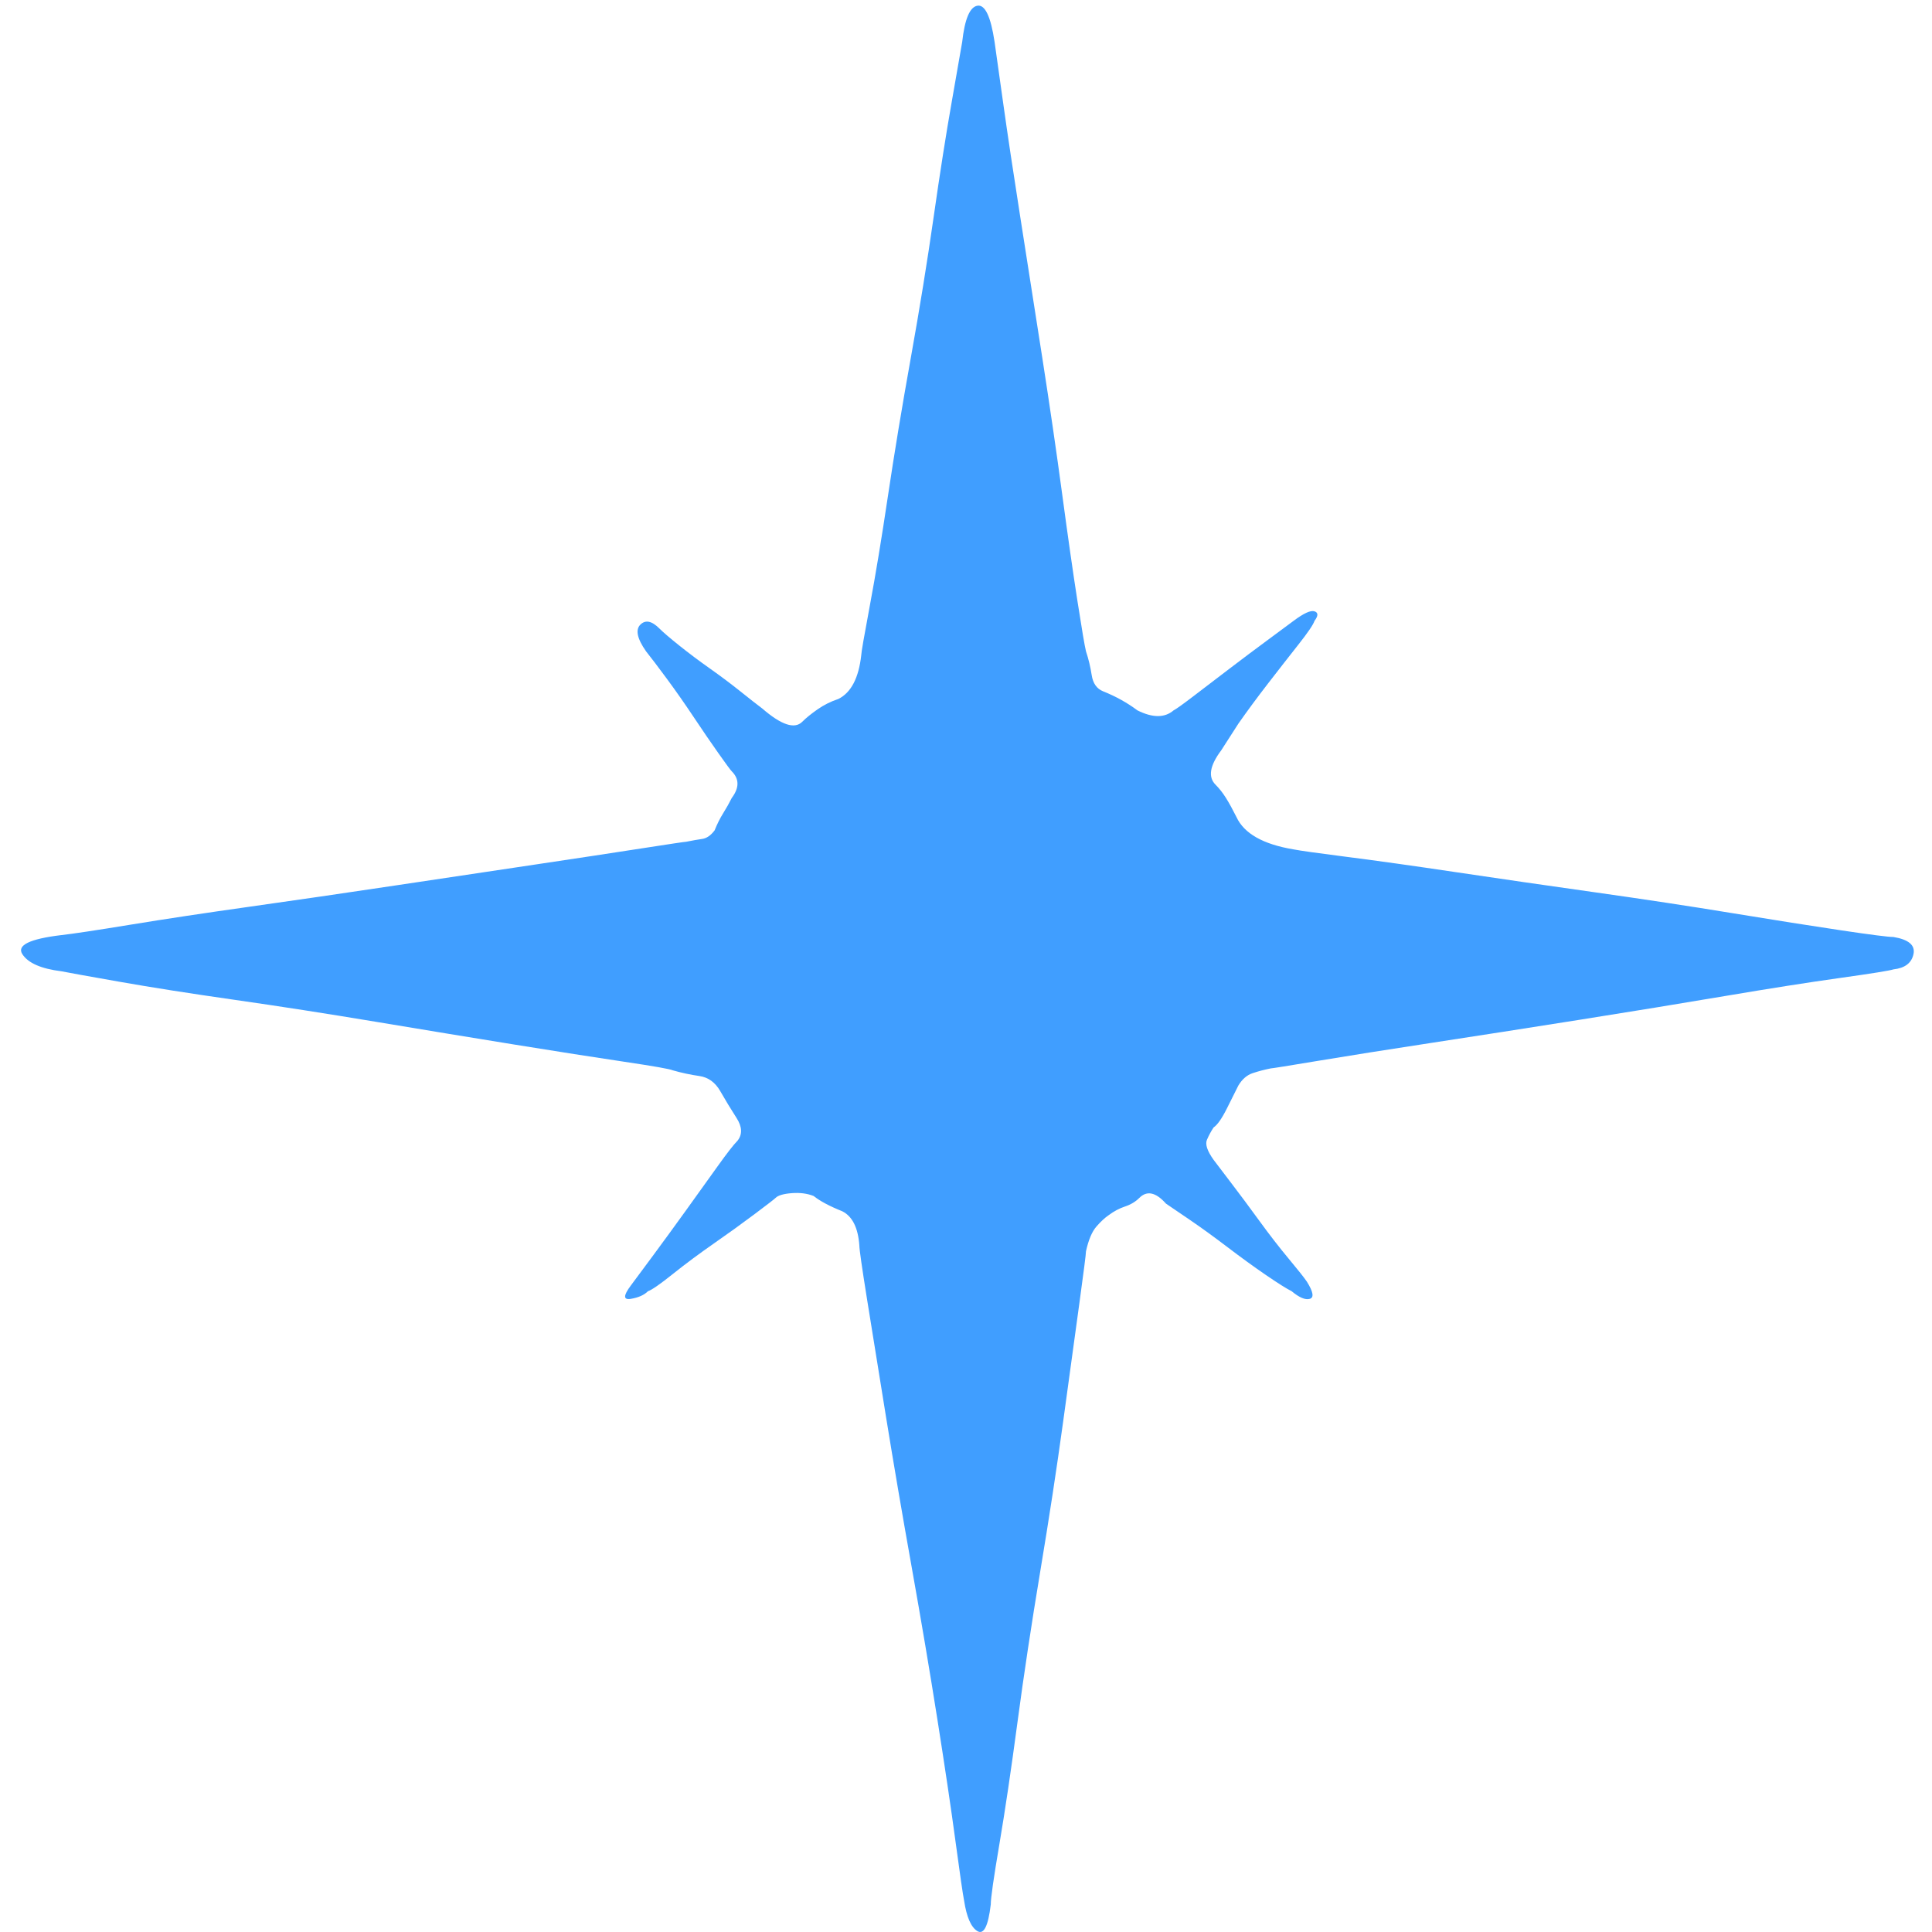 <svg t="1635234791225" class="icon" viewBox="0 0 1024 1024" version="1.1" xmlns="http://www.w3.org/2000/svg" p-id="18712" width="200" height="200"><path d="M387.842 408.813q-1.009-1.009-7.066-9.589t-13.122-19.179-14.132-20.188-11.104-14.637q-7.066-10.094-3.028-14.132t10.094 2.019q3.028 3.028 10.599 9.085t16.151 12.113 16.151 12.113 11.608 9.085q15.141 13.122 21.198 7.066 3.028-3.028 8.075-6.561t11.104-5.552q10.094-5.047 12.113-23.217 0-2.019 4.542-26.245t9.589-58.041 12.113-73.183 12.113-74.697 9.589-61.07 5.552-31.797q2.019-18.169 8.075-19.179t9.085 19.179q1.009 7.066 4.542 32.301t9.085 60.565 11.608 74.192 10.599 72.678 8.075 56.527 4.542 26.749q2.019 6.056 3.028 12.618t6.056 8.58q10.094 4.038 18.169 10.094 12.113 6.056 19.179 0 2.019-1.009 10.599-7.571t19.179-14.637 20.188-15.141 13.627-10.094q8.075-6.056 11.104-5.047t0 5.047q-1.009 3.028-8.58 12.618t-16.151 20.693-15.646 21.198l-9.085 14.132q-9.085 12.113-3.028 18.169 3.028 3.028 5.552 7.066t5.552 10.094q6.056 13.122 30.282 17.16 5.047 1.009 28.768 4.038t57.537 8.075 73.183 10.599 73.183 11.104 57.537 9.085 27.759 3.533q12.113 2.019 10.599 9.085t-10.599 8.075q-3.028 1.009-28.264 4.542t-61.07 9.589-77.22 12.618-77.725 12.113-60.565 9.589-25.235 4.038q-5.047 1.009-9.589 2.524t-7.571 6.561l-6.056 12.113q-4.038 8.075-7.066 10.094-2.019 3.028-3.533 6.561t3.533 10.599q3.028 4.038 9.589 12.618t14.637 19.684 15.646 20.188 9.589 12.113q5.047 8.075 1.514 9.085t-9.589-4.038q-4.038-2.019-13.627-8.58t-20.188-14.637-20.188-14.637-12.618-8.58q-8.075-9.085-14.132-3.028-3.028 3.028-7.571 4.542t-8.58 4.542q-3.028 2.019-6.561 6.056t-5.552 13.122q0 2.019-3.533 27.759t-8.58 62.584-12.113 79.239-12.113 80.248-9.589 64.602-4.542 31.797q-2.019 17.16-7.066 14.132t-7.066-16.151q-1.009-5.047-4.542-31.292t-9.589-64.602-13.627-80.753-13.627-79.744-10.094-62.584-4.038-28.264q-1.009-14.132-9.085-18.169-10.094-4.038-15.141-8.075-5.047-2.019-11.608-1.514t-8.58 2.524q-1.009 1.009-11.104 8.58t-21.702 15.646-21.702 16.151-13.122 9.085q-3.028 3.028-9.085 4.038t0-7.066q3.028-4.038 11.608-15.646t17.665-24.226 16.655-23.217 10.599-13.627q4.038-5.047-0.505-12.113t-8.58-14.132-11.104-8.075-14.132-3.028q-2.019-1.009-25.74-4.542t-58.041-9.085-73.687-12.113-74.697-11.608-61.07-9.589-30.787-5.552q-16.151-2.019-20.693-9.085t20.693-10.094q9.085-1.009 36.844-5.552t63.593-9.589 76.211-11.104 74.192-11.104 56.527-8.58 23.721-3.533q5.047-1.009 8.58-1.514t6.561-4.542q2.019-5.047 4.542-9.085t4.542-8.075q6.056-8.075 0-14.132z" p-id="18713" fill="#409EFF"></path></svg>
